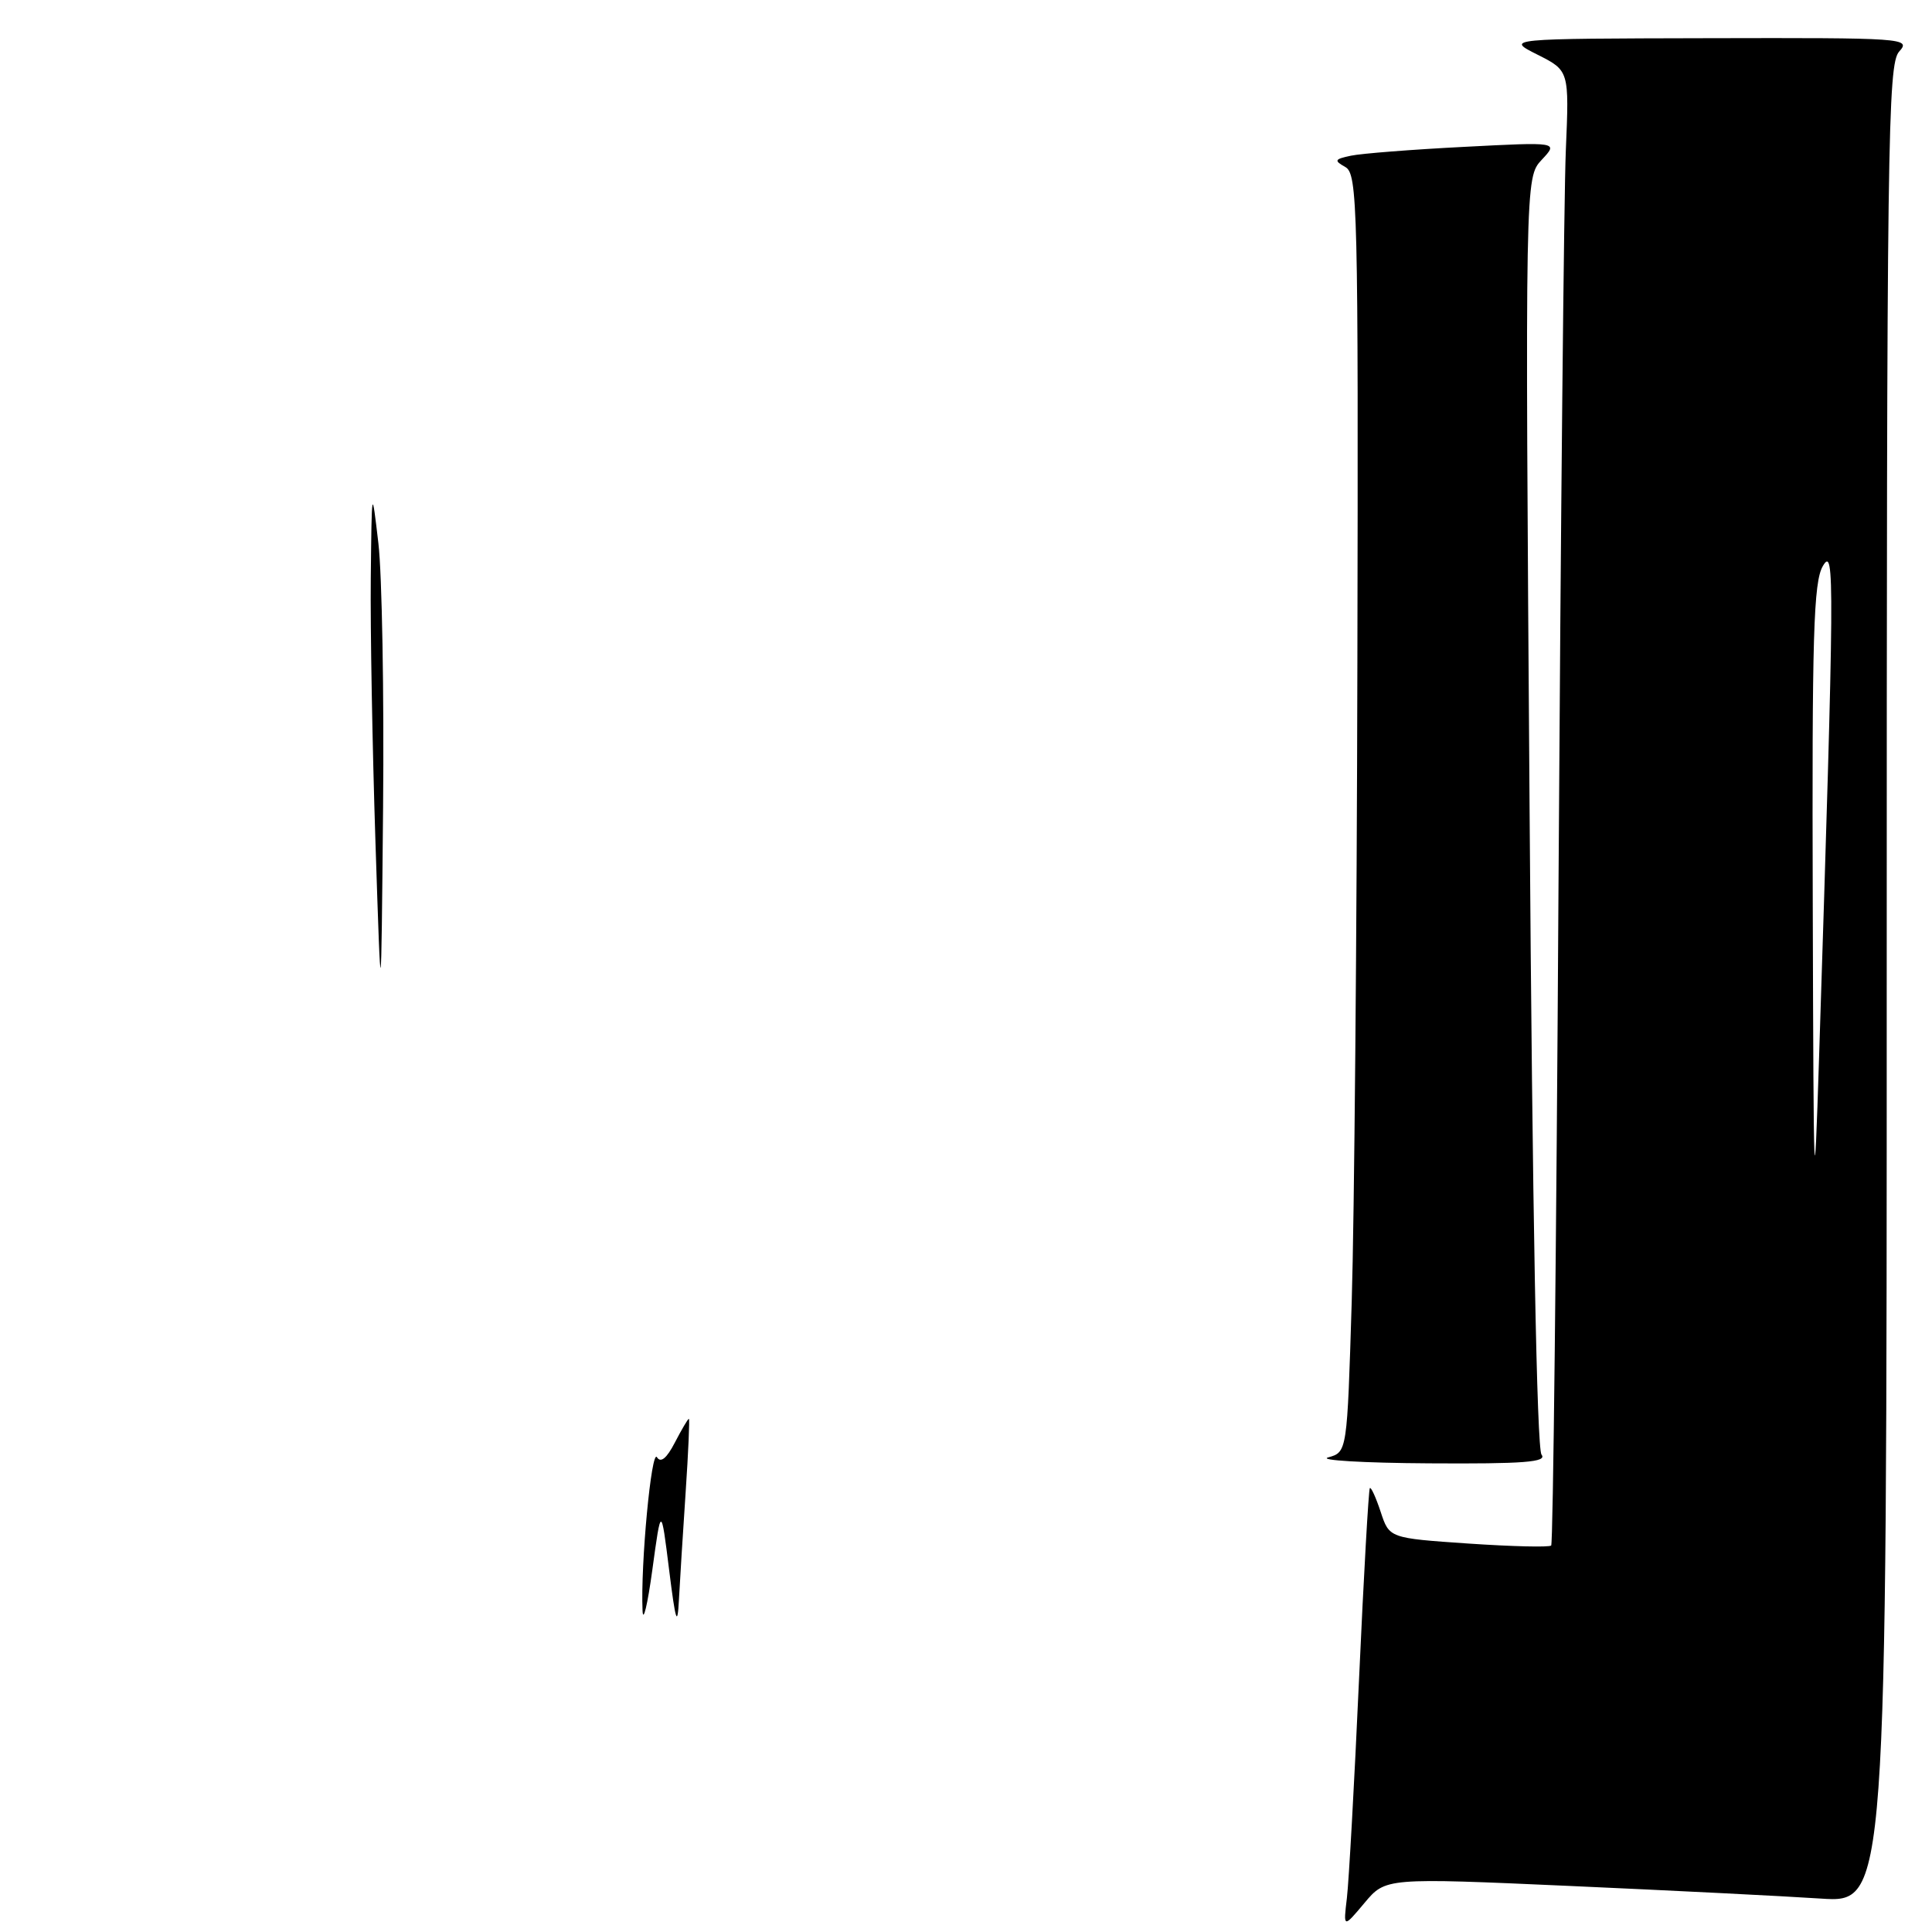 <?xml version="1.0" encoding="UTF-8" standalone="no"?>
<!DOCTYPE svg PUBLIC "-//W3C//DTD SVG 1.1//EN" "http://www.w3.org/Graphics/SVG/1.1/DTD/svg11.dtd" >
<svg xmlns="http://www.w3.org/2000/svg" xmlns:xlink="http://www.w3.org/1999/xlink" version="1.1" viewBox="0 0 256 256">
 <g >
 <path fill="currentColor"
d=" M 208.05 249.90 C 221.50 250.50 236.44 251.25 241.25 251.57 C 250.00 252.15 250.00 252.15 250.00 130.40 C 250.00 18.52 250.13 8.51 251.65 6.83 C 253.25 5.06 252.41 5.00 226.40 5.06 C 199.50 5.12 199.50 5.12 203.72 7.24 C 207.93 9.36 207.93 9.36 207.48 19.93 C 207.23 25.74 206.80 69.61 206.51 117.42 C 206.23 165.22 205.79 204.54 205.54 204.79 C 205.29 205.04 200.36 204.92 194.59 204.53 C 184.09 203.81 184.09 203.81 182.95 200.34 C 182.32 198.43 181.67 197.01 181.51 197.18 C 181.35 197.36 180.70 208.75 180.08 222.50 C 179.46 236.25 178.73 249.30 178.47 251.50 C 177.99 255.50 177.99 255.50 180.80 252.15 C 183.60 248.81 183.60 248.81 208.05 249.90 Z  M 204.26 192.75 C 203.64 191.96 203.05 160.36 202.68 107.52 C 202.08 23.54 202.08 23.54 204.29 21.17 C 206.50 18.81 206.50 18.81 194.00 19.46 C 187.12 19.81 180.38 20.34 179.01 20.63 C 176.82 21.09 176.73 21.27 178.26 22.13 C 179.89 23.04 179.99 27.34 179.86 87.80 C 179.79 123.38 179.45 161.48 179.11 172.46 C 178.50 192.41 178.50 192.41 176.00 193.11 C 174.62 193.49 180.64 193.85 189.37 193.90 C 201.94 193.98 205.04 193.74 204.26 192.75 Z  M 85.14 213.40 C 84.87 207.31 86.32 191.90 87.05 193.09 C 87.55 193.89 88.34 193.24 89.42 191.15 C 90.32 189.42 91.15 188.00 91.28 188.00 C 91.40 188.00 91.21 192.39 90.85 197.75 C 90.49 203.11 90.09 209.53 89.96 212.00 C 89.77 215.66 89.52 214.92 88.66 208.00 C 87.60 199.50 87.60 199.50 86.44 208.00 C 85.80 212.68 85.21 215.11 85.14 213.40 Z  M 49.75 111.59 C 49.34 98.99 49.06 83.24 49.13 76.59 C 49.26 64.50 49.26 64.50 50.14 72.00 C 50.62 76.12 50.90 91.88 50.76 107.00 C 50.50 134.50 50.50 134.50 49.75 111.59 Z  M 240.20 120.00 C 240.09 84.21 240.30 77.11 241.54 75.00 C 243.11 72.33 243.09 76.05 241.04 140.00 C 240.38 160.64 240.31 158.98 240.20 120.00 Z "/>
</g>
</svg>